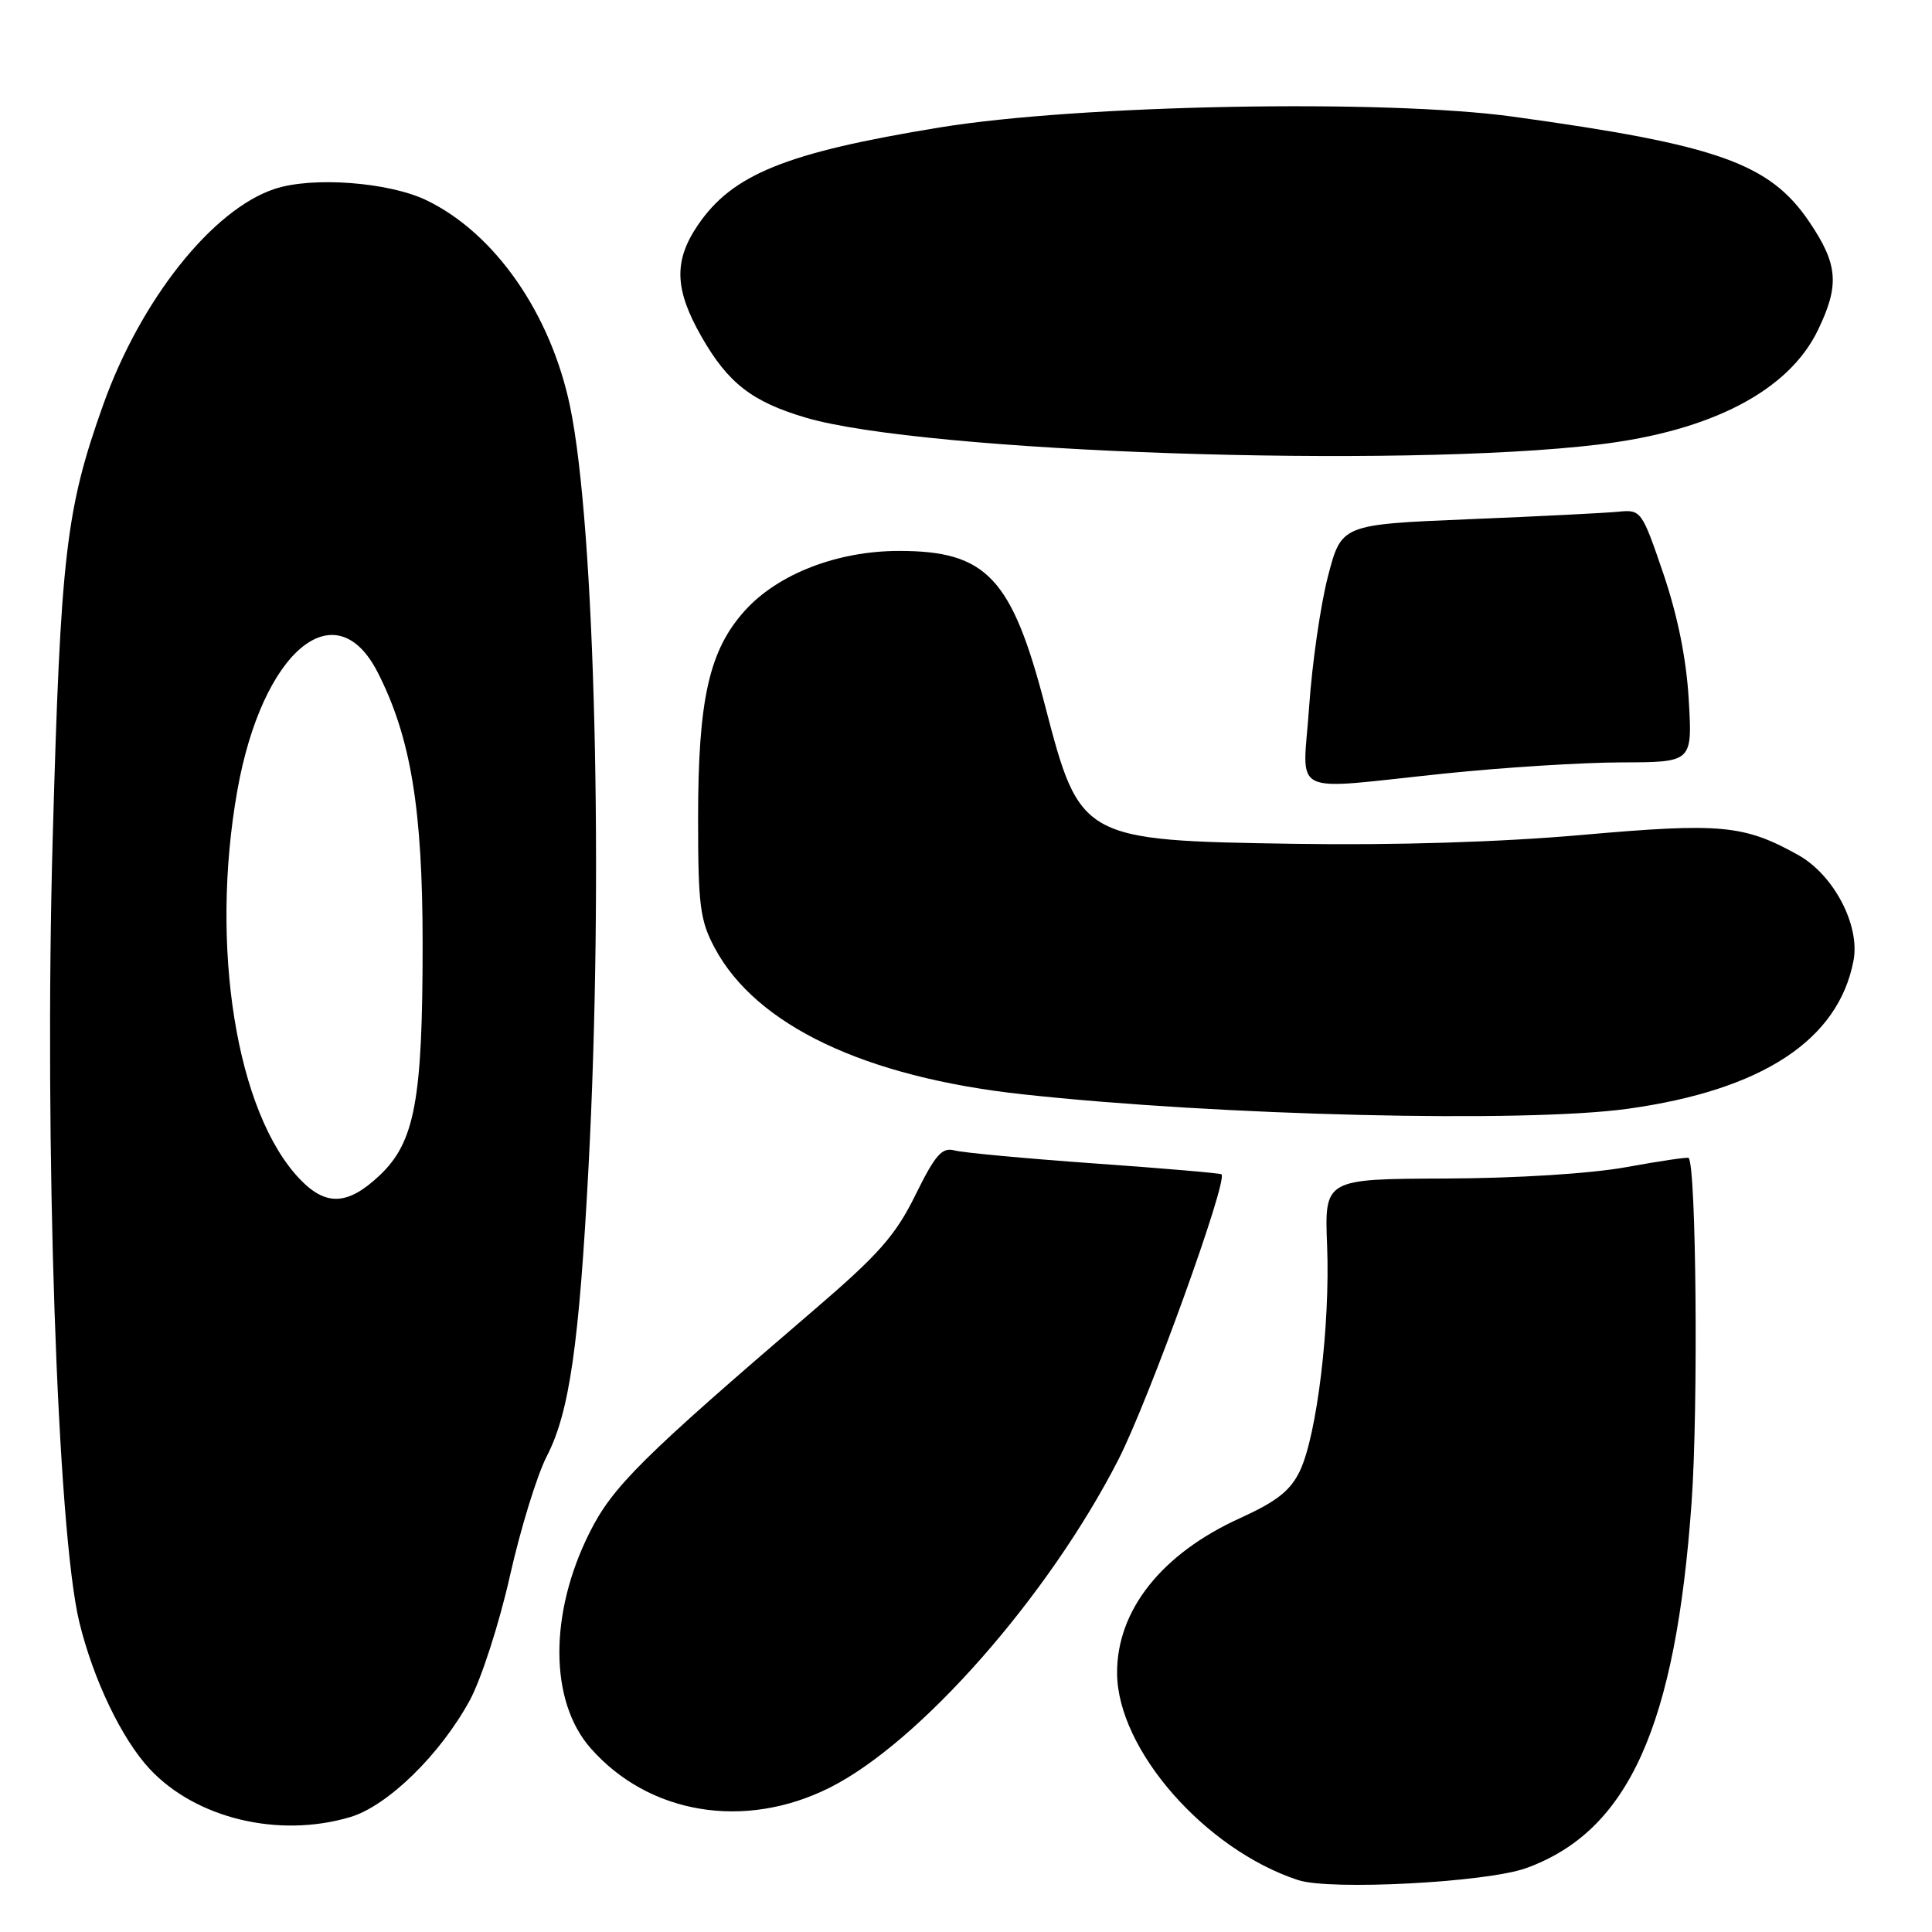 <?xml version="1.0" encoding="UTF-8" standalone="no"?>
<!DOCTYPE svg PUBLIC "-//W3C//DTD SVG 1.1//EN" "http://www.w3.org/Graphics/SVG/1.1/DTD/svg11.dtd" >
<svg xmlns="http://www.w3.org/2000/svg" xmlns:xlink="http://www.w3.org/1999/xlink" version="1.1" viewBox="0 0 256 256">
 <g >
 <path fill="currentColor"
d=" M 202.21 247.54 C 215.78 242.64 222.04 228.78 224.15 199.00 C 225.04 186.44 224.76 154.39 223.75 153.43 C 223.61 153.30 219.90 153.85 215.50 154.65 C 210.79 155.51 200.93 156.13 191.50 156.16 C 175.50 156.22 175.50 156.22 175.85 165.08 C 176.26 175.59 174.50 190.14 172.25 194.89 C 171.00 197.51 169.19 198.94 164.36 201.14 C 153.93 205.86 147.97 213.37 148.02 221.72 C 148.08 231.83 159.66 245.06 172.00 249.12 C 176.24 250.52 196.97 249.43 202.21 247.54 Z  M 46.38 240.78 C 51.36 239.31 58.35 232.48 62.26 225.28 C 63.77 222.49 66.16 215.09 67.56 208.85 C 68.96 202.61 71.16 195.46 72.45 192.96 C 75.45 187.17 76.74 178.19 77.99 154.50 C 79.99 116.55 78.85 69.83 75.54 53.87 C 72.97 41.53 65.57 30.90 56.50 26.53 C 51.50 24.13 41.42 23.37 36.40 25.03 C 28.15 27.75 18.64 39.72 13.68 53.62 C 8.73 67.49 8.03 73.44 6.98 111.20 C 5.85 151.60 7.59 202.81 10.50 214.90 C 12.34 222.50 16.11 230.39 19.82 234.38 C 25.94 240.95 36.90 243.59 46.38 240.78 Z  M 109.91 236.89 C 121.84 230.93 138.93 211.52 148.19 193.41 C 152.22 185.54 162.78 156.31 161.85 155.60 C 161.66 155.45 154.07 154.80 145.00 154.16 C 135.93 153.51 127.60 152.74 126.49 152.44 C 124.82 151.99 123.94 152.99 121.30 158.34 C 118.66 163.71 116.41 166.25 107.81 173.62 C 85.04 193.14 81.16 196.98 78.10 203.12 C 72.74 213.84 72.80 225.43 78.25 231.63 C 85.96 240.41 98.65 242.52 109.91 236.89 Z  M 215.68 146.92 C 233.49 144.45 243.61 137.81 245.60 127.28 C 246.49 122.60 242.98 115.91 238.25 113.28 C 231.08 109.29 228.01 109.01 209.66 110.63 C 198.80 111.59 184.79 112.02 171.50 111.81 C 143.31 111.37 143.09 111.25 138.48 93.52 C 134.07 76.55 130.72 73.00 119.14 73.00 C 110.97 73.00 103.10 76.04 98.71 80.90 C 93.96 86.15 92.50 92.65 92.50 108.50 C 92.50 119.99 92.76 121.98 94.71 125.62 C 100.19 135.87 114.61 142.72 135.50 145.00 C 161.53 147.84 202.03 148.81 215.68 146.92 Z  M 191.50 102.49 C 199.20 101.69 209.72 101.03 214.88 101.02 C 224.25 101.00 224.25 101.00 223.77 92.75 C 223.46 87.33 222.30 81.59 220.40 76.00 C 217.57 67.69 217.43 67.51 214.50 67.80 C 212.85 67.97 203.91 68.42 194.62 68.80 C 177.75 69.50 177.75 69.50 175.96 76.37 C 174.98 80.15 173.86 87.91 173.47 93.62 C 172.64 105.80 170.36 104.68 191.50 102.49 Z  M 211.85 58.90 C 226.77 57.11 236.99 51.78 240.87 43.77 C 243.77 37.78 243.56 35.05 239.75 29.41 C 234.50 21.64 227.64 19.20 200.50 15.46 C 183.46 13.11 142.96 13.87 124.50 16.89 C 104.15 20.22 97.05 23.09 92.47 29.83 C 89.24 34.59 89.37 38.36 92.98 44.66 C 96.48 50.77 99.65 53.23 106.73 55.33 C 122.35 59.96 185.22 62.10 211.85 58.90 Z  M 39.74 156.25 C 31.31 147.45 27.77 125.38 31.46 104.68 C 34.75 86.26 44.45 78.12 50.05 89.10 C 54.43 97.69 56.00 107.17 56.00 125.11 C 56.00 145.79 54.97 151.33 50.30 155.75 C 46.09 159.72 43.20 159.86 39.74 156.25 Z "/>
</g>
</svg>